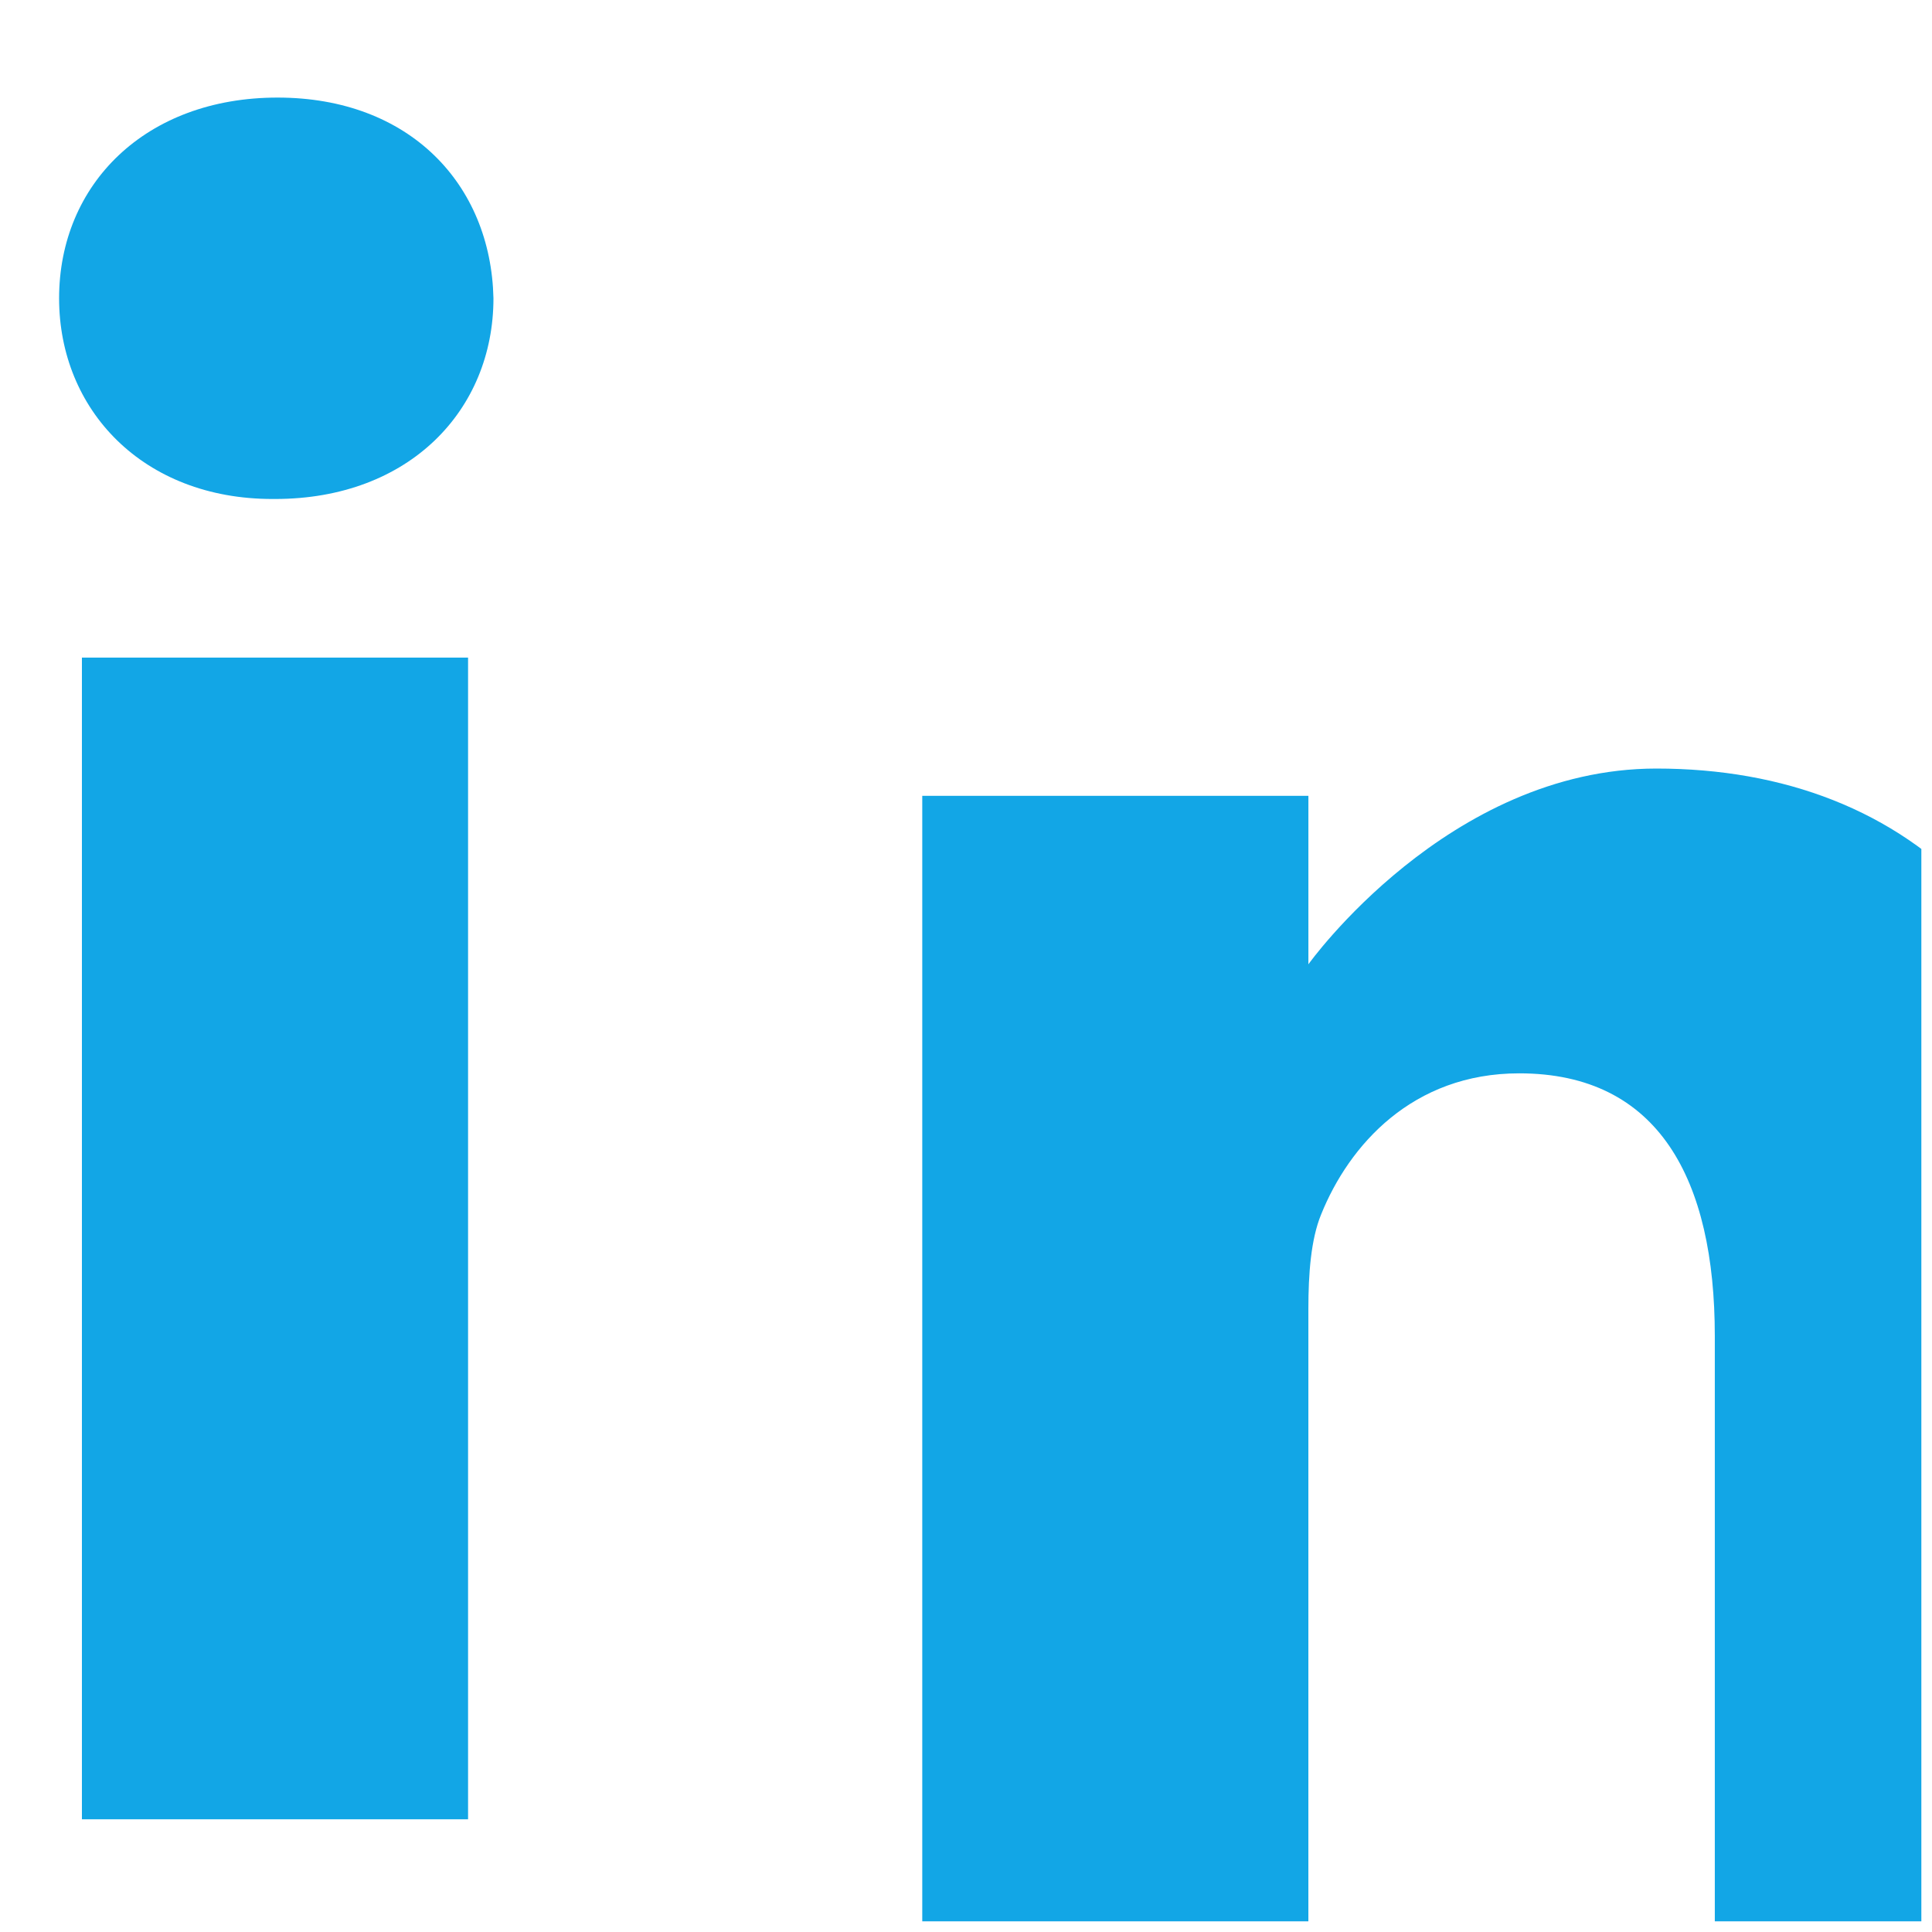 <svg width="156" height="156" viewBox="0 0 156 156" fill="none" xmlns="http://www.w3.org/2000/svg">
<g clip-path="url(#clip0)">
<path d="M22.41 7.879C11.745 7.879 4.772 14.882 4.772 24.087C4.772 33.088 11.538 40.291 22.001 40.291H22.204C33.077 40.291 39.844 33.088 39.844 24.087C39.641 14.882 33.077 7.879 22.41 7.879V7.879Z" fill="#12A6E6"/>
<path d="M6.615 53.098H37.794V146.899H6.615V53.098Z" fill="#12A6E6"/>
<path d="M133.745 62.057C116.925 62.057 105.647 77.862 105.647 77.862V64.258H74.468V158.06H105.645V105.677C105.645 102.873 105.848 100.073 106.672 98.068C108.926 92.468 114.055 86.667 122.669 86.667C133.951 86.667 138.463 95.269 138.463 107.879V158.06H169.639V104.276C169.639 75.464 154.257 62.057 133.745 62.057V62.057Z" fill="#12A6E6"/>
</g>
<defs>
<clipPath id="clip0">
<rect width="155.14" height="155.14" fill="white"/>
</clipPath>
</defs>
</svg>

